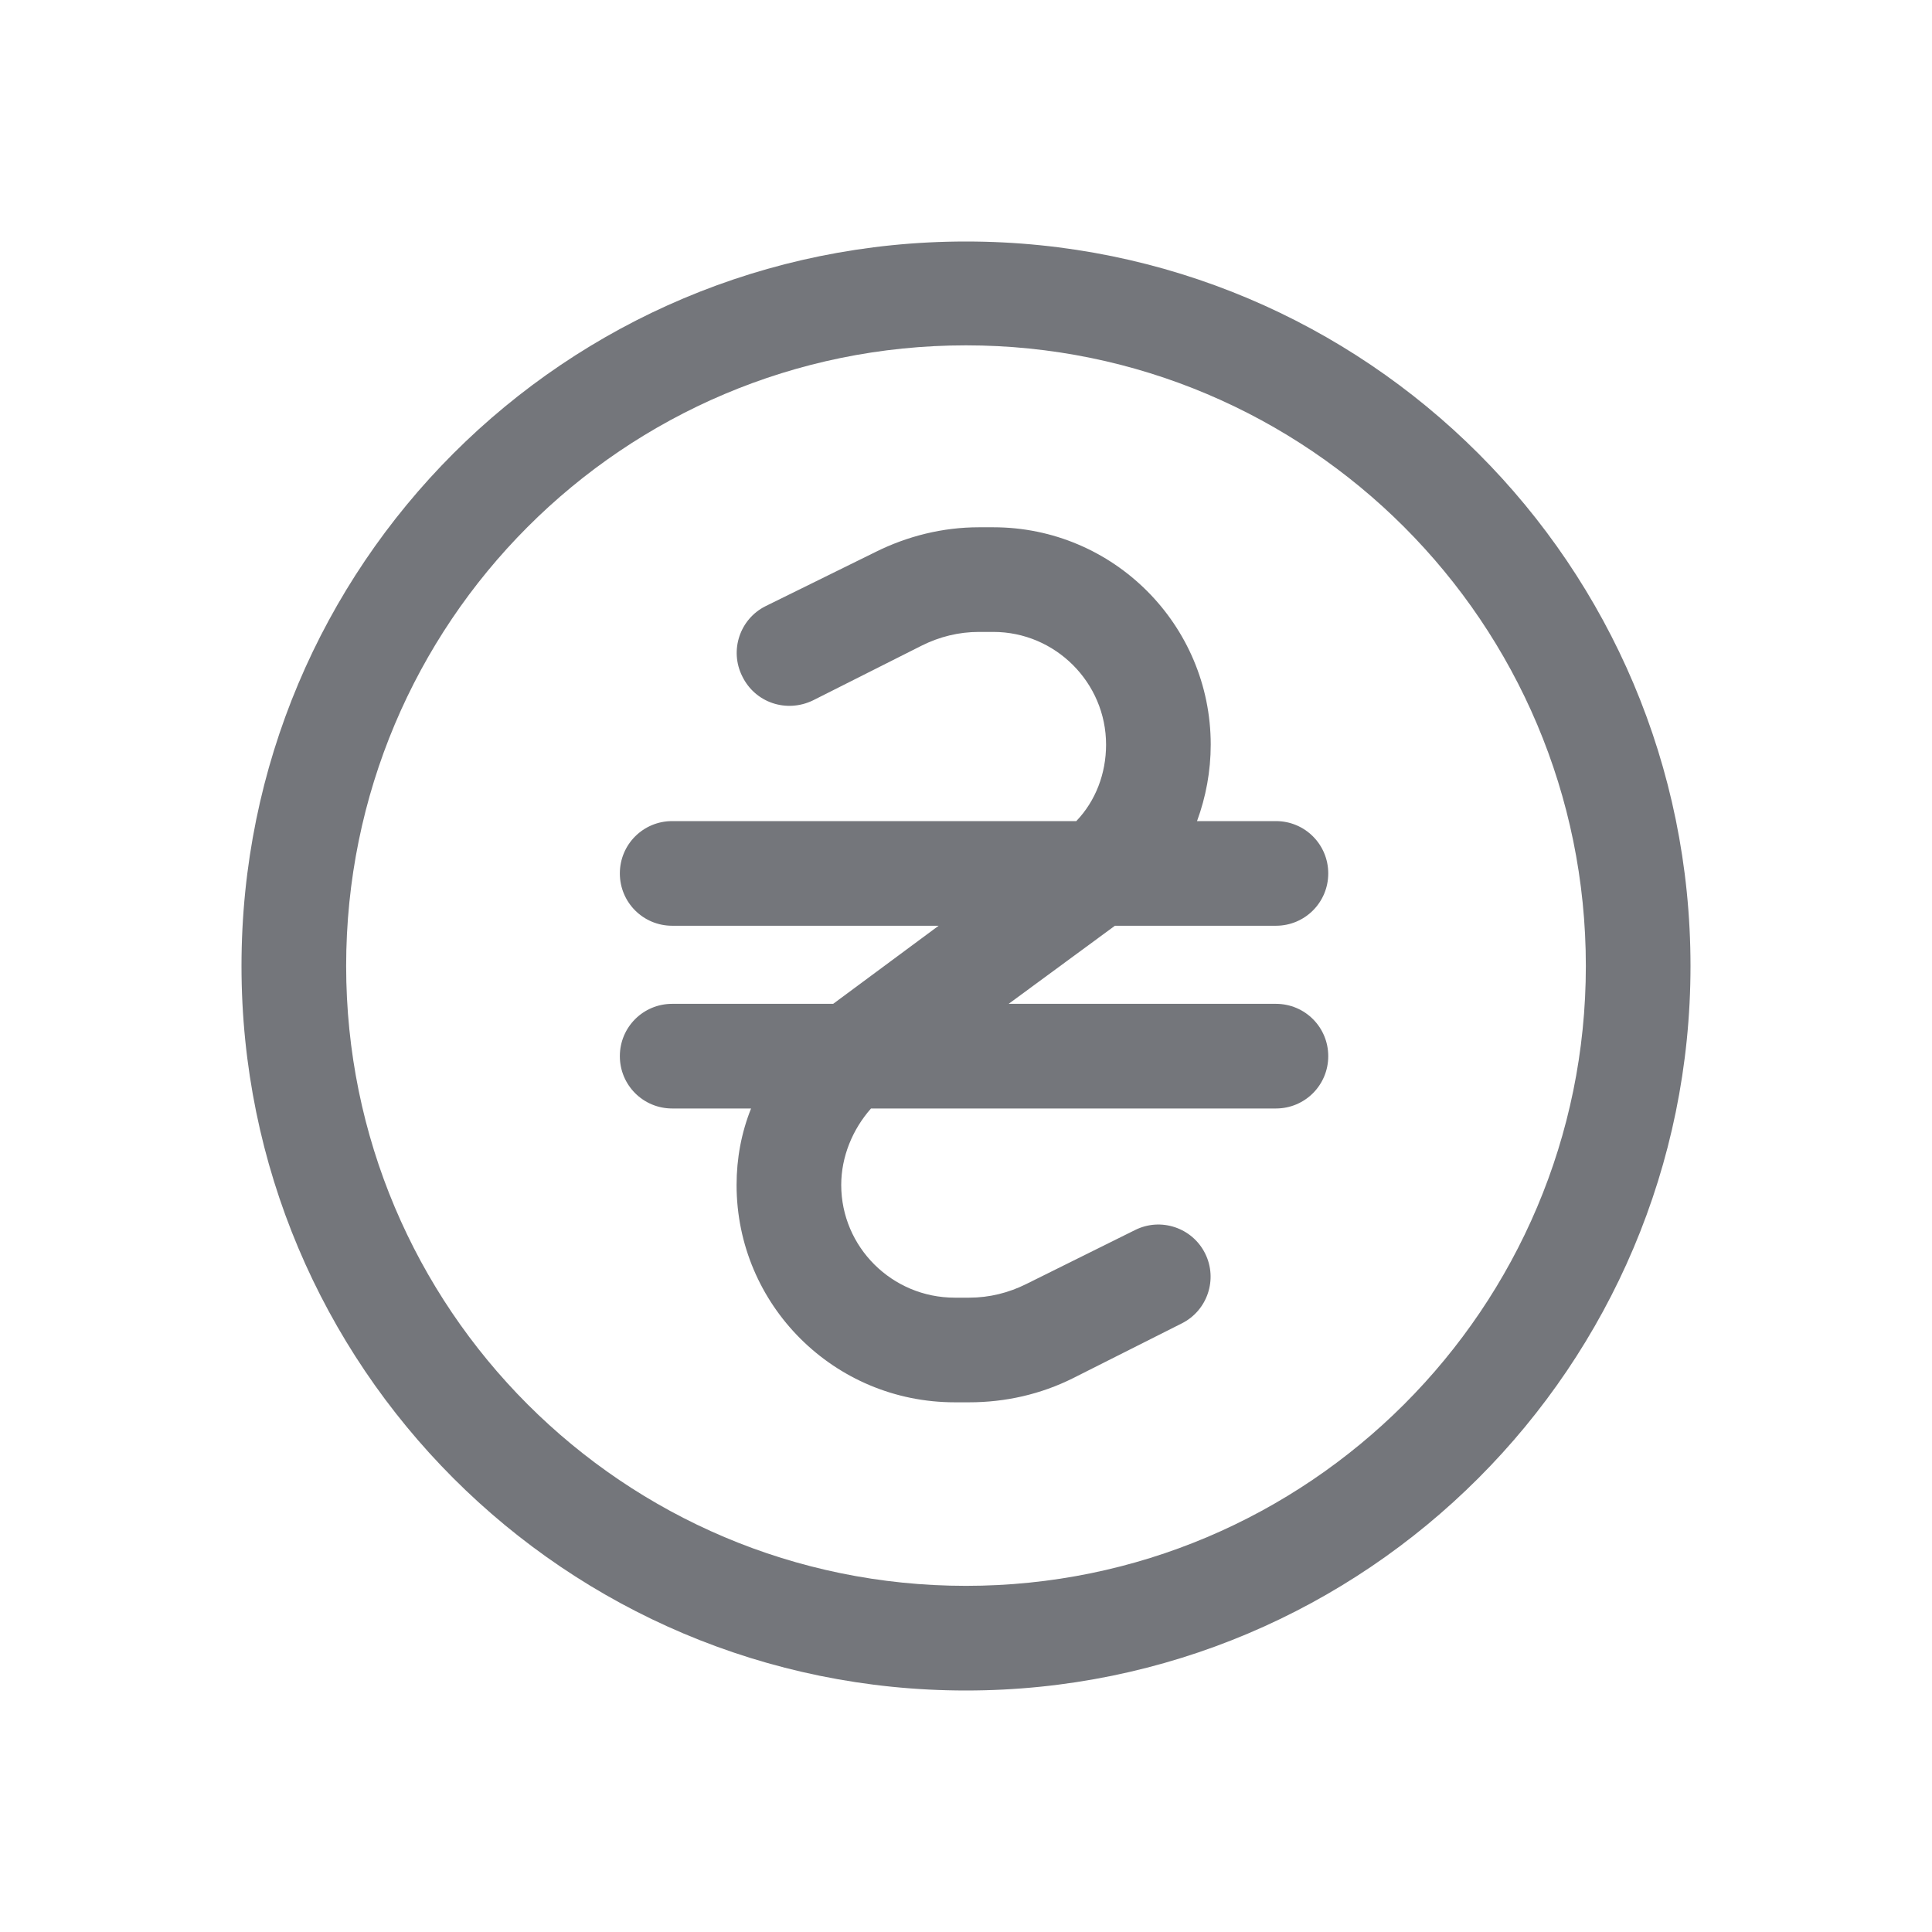 <svg width="24" height="24" viewBox="0 0 24 24" fill="none" xmlns="http://www.w3.org/2000/svg" xmlns:xlink="http://www.w3.org/1999/xlink">
	<desc>
			Created with Pixso.
	</desc>
	<defs>
		<clipPath id="clip17_1044">
			<rect id="Outline / UAH Outline" width="24" height="24" fill="white" fill-opacity="0"/>
		</clipPath>
	</defs>
	<g clip-path="url(#clip17_1044)">
		<path id="Shape" d="M19.7 12C19.7 16.25 16.25 19.7 12 19.7C7.74 19.7 4.3 16.25 4.3 12C4.3 7.74 7.74 4.29 12 4.29C16.25 4.29 19.7 7.74 19.7 12ZM21 12C21 16.97 16.97 21 12 21C7.02 21 3 16.97 3 12C3 7.02 7.02 3 12 3C16.97 3 21 7.02 21 12ZM11.45 8.02C11.67 7.91 11.91 7.85 12.16 7.85L12.34 7.85C13.11 7.85 13.74 8.48 13.74 9.25C13.74 9.61 13.61 9.95 13.37 10.2L8.35 10.2C7.99 10.2 7.7 10.49 7.7 10.85C7.7 11.21 7.99 11.5 8.35 11.5L11.66 11.5L10.35 12.47L8.35 12.47C7.99 12.47 7.7 12.76 7.7 13.12C7.7 13.48 7.99 13.77 8.35 13.77L9.33 13.77C9.21 14.07 9.15 14.39 9.15 14.72C9.15 16.21 10.36 17.42 11.86 17.42L12.04 17.42C12.49 17.42 12.93 17.32 13.33 17.12L14.68 16.44C15 16.28 15.13 15.89 14.97 15.57C14.81 15.25 14.42 15.12 14.1 15.28L12.75 15.95C12.53 16.06 12.29 16.12 12.04 16.12L11.86 16.12C11.08 16.12 10.45 15.49 10.45 14.72C10.45 14.37 10.59 14.03 10.82 13.77L15.85 13.77C16.21 13.77 16.5 13.48 16.5 13.12C16.5 12.76 16.21 12.47 15.85 12.47L12.53 12.47L13.85 11.5L15.85 11.5C16.21 11.5 16.5 11.21 16.5 10.85C16.5 10.49 16.21 10.2 15.85 10.2L14.87 10.2C14.98 9.9 15.04 9.58 15.04 9.25C15.04 7.76 13.83 6.55 12.34 6.55L12.16 6.55C11.71 6.55 11.27 6.66 10.87 6.86L9.51 7.53C9.19 7.69 9.06 8.08 9.22 8.4C9.38 8.73 9.77 8.86 10.1 8.7L11.45 8.02Z" fill="#74767B" fill-opacity="1" fill-rule="evenodd"/>
	</g>
</svg>

